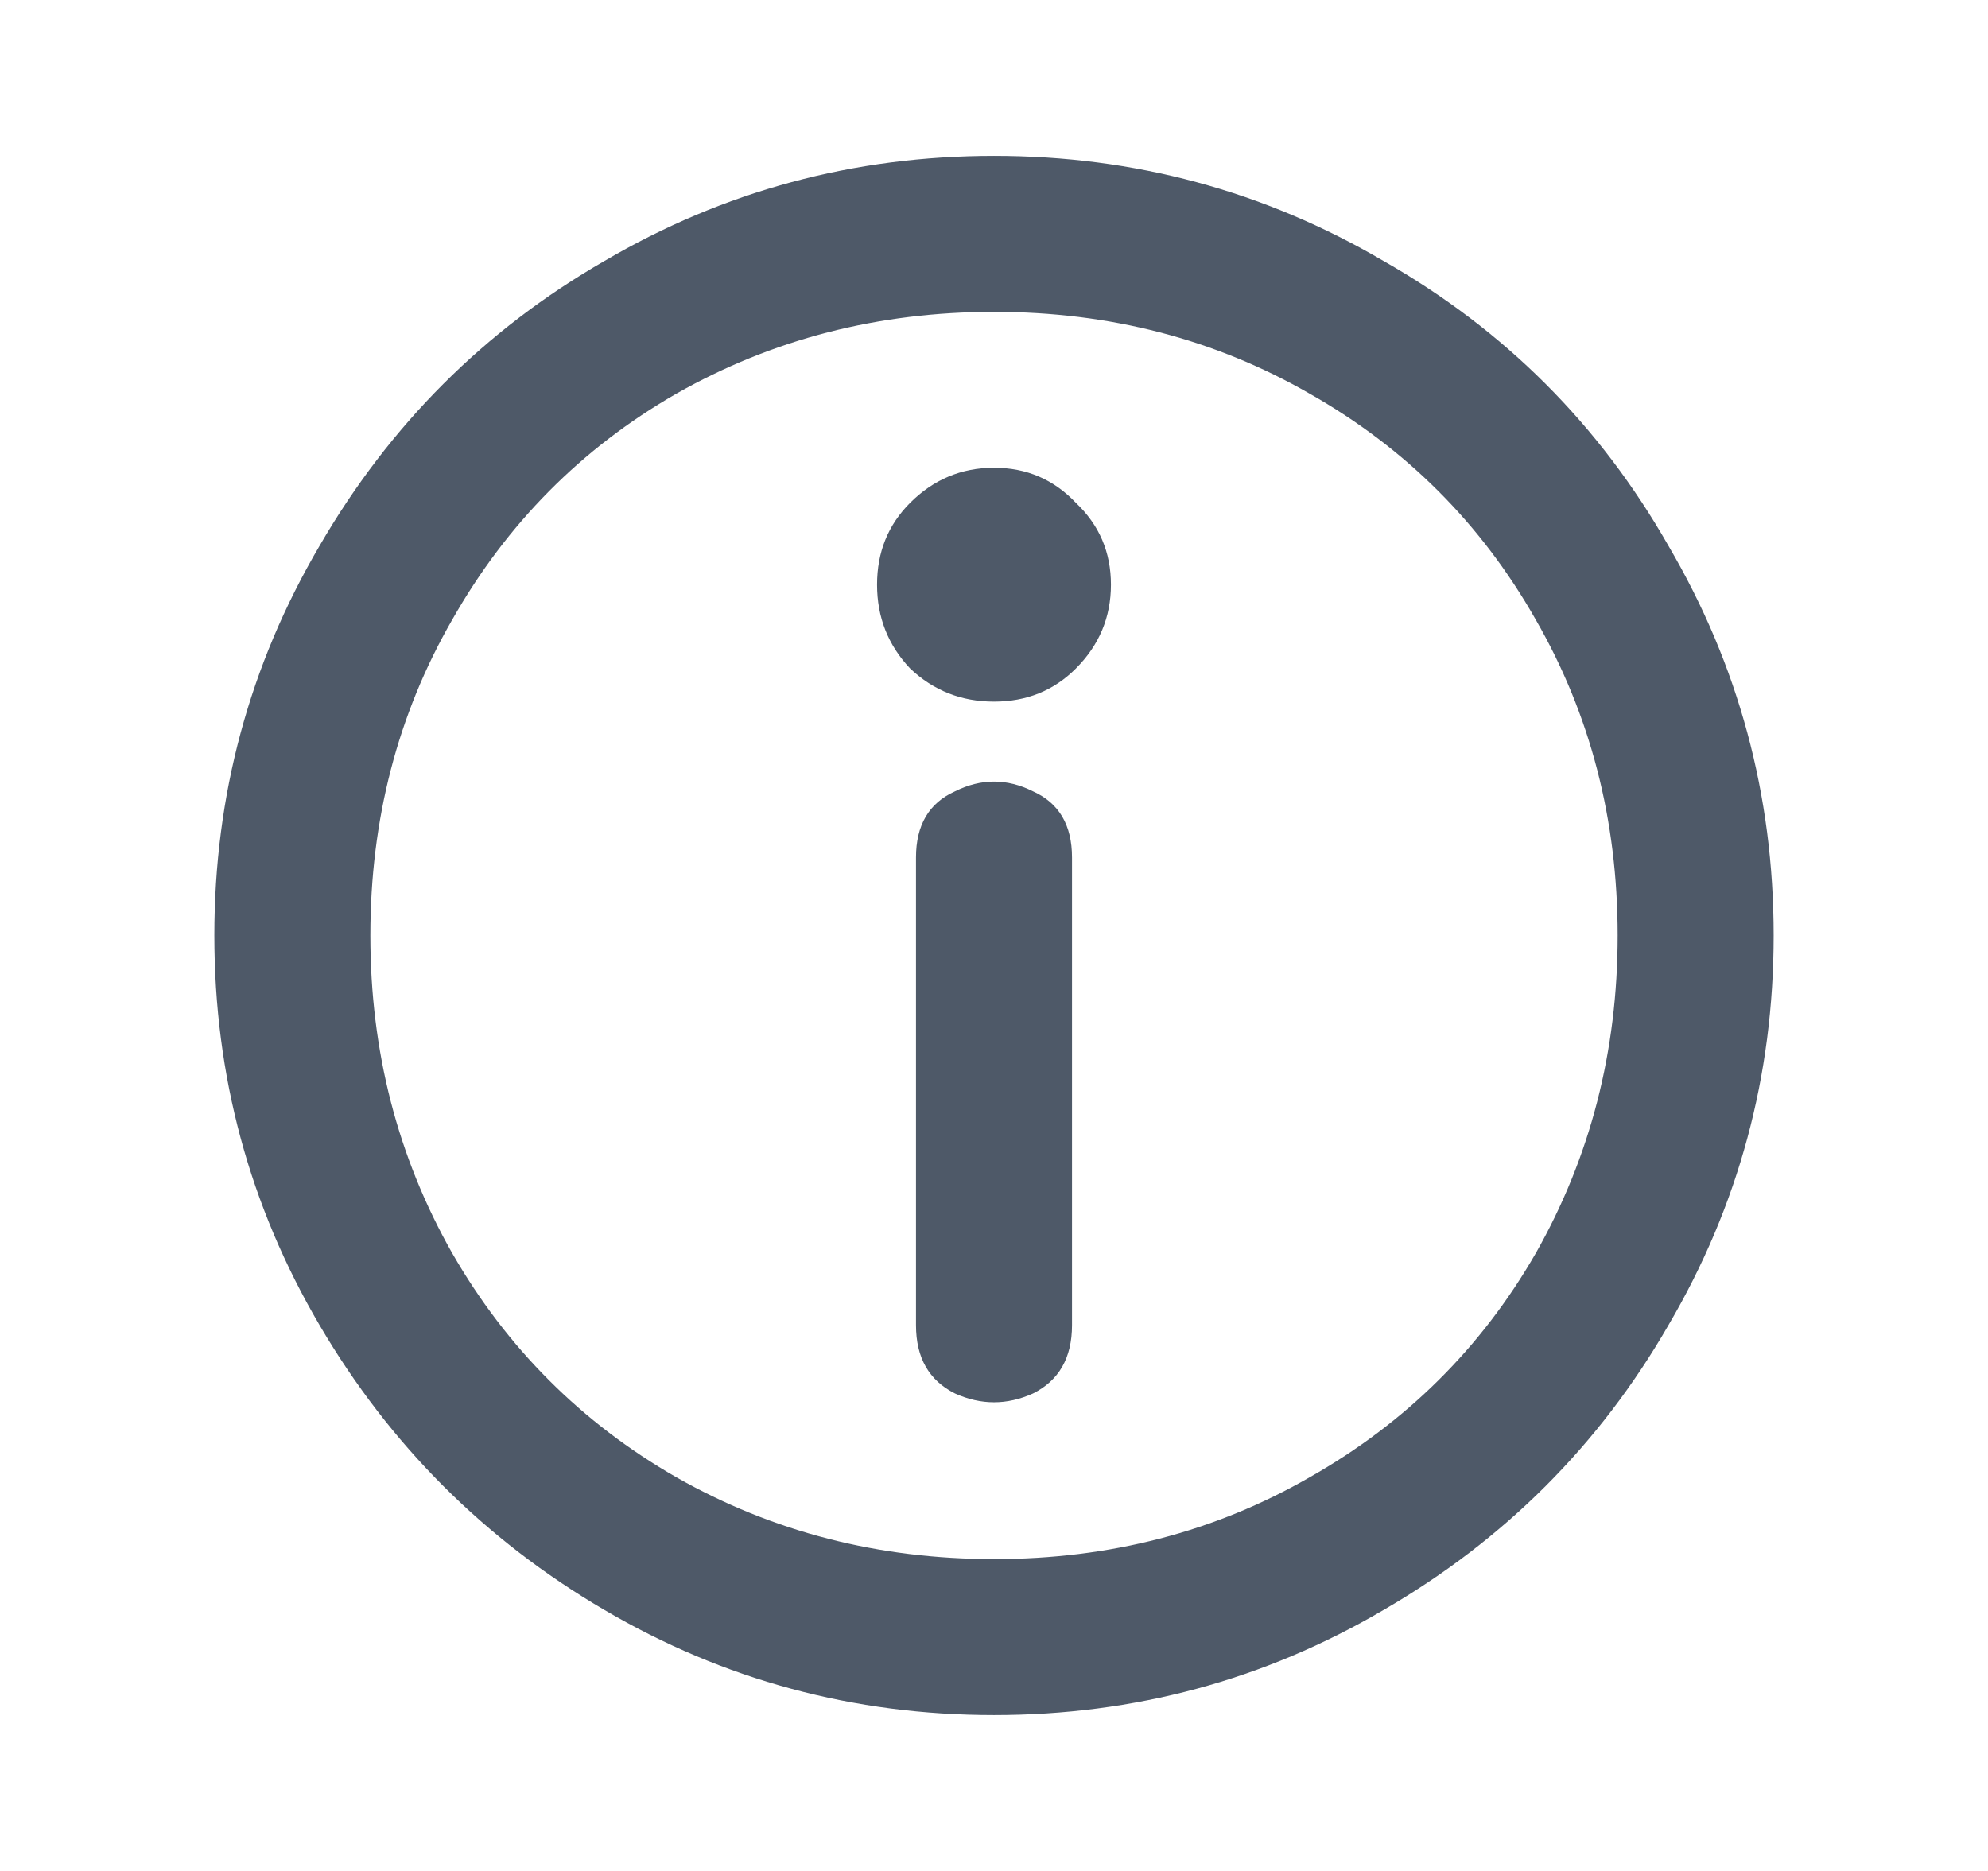<svg width="17" height="16" viewBox="0 0 17 16" fill="none" xmlns="http://www.w3.org/2000/svg">
<path d="M8.5 14.667C7.3 14.667 6.189 14.367 5.167 13.767C4.144 13.167 3.333 12.356 2.733 11.333C2.133 10.311 1.833 9.2 1.833 8C1.833 6.8 2.133 5.689 2.733 4.667C3.333 3.633 4.144 2.822 5.167 2.233C6.189 1.633 7.3 1.333 8.5 1.333C9.7 1.333 10.811 1.633 11.833 2.233C12.867 2.822 13.678 3.633 14.267 4.667C14.867 5.689 15.167 6.8 15.167 8C15.167 9.2 14.867 10.311 14.267 11.333C13.678 12.356 12.867 13.167 11.833 13.767C10.811 14.367 9.7 14.667 8.5 14.667ZM8.5 13.333C9.489 13.333 10.389 13.1 11.2 12.633C12.022 12.167 12.667 11.528 13.133 10.717C13.6 9.894 13.833 8.989 13.833 8C13.833 7.011 13.6 6.111 13.133 5.3C12.667 4.478 12.022 3.833 11.2 3.367C10.389 2.9 9.489 2.667 8.5 2.667C7.511 2.667 6.606 2.9 5.783 3.367C4.972 3.833 4.333 4.478 3.867 5.3C3.4 6.111 3.167 7.011 3.167 8C3.167 8.989 3.4 9.894 3.867 10.717C4.333 11.528 4.972 12.167 5.783 12.633C6.606 13.1 7.511 13.333 8.5 13.333ZM7.833 7.333C7.833 7.056 7.944 6.867 8.167 6.767C8.389 6.656 8.611 6.656 8.833 6.767C9.056 6.867 9.167 7.056 9.167 7.333V11.333C9.167 11.611 9.056 11.806 8.833 11.917C8.611 12.017 8.389 12.017 8.167 11.917C7.944 11.806 7.833 11.611 7.833 11.333V7.333ZM9.5 5C9.5 5.278 9.4 5.517 9.2 5.717C9.011 5.906 8.778 6 8.5 6C8.222 6 7.983 5.906 7.783 5.717C7.594 5.517 7.5 5.278 7.5 5C7.5 4.722 7.594 4.489 7.783 4.3C7.983 4.1 8.222 4 8.5 4C8.778 4 9.011 4.1 9.2 4.3C9.4 4.489 9.5 4.722 9.5 5Z" fill="#4E5968"/>
</svg>
